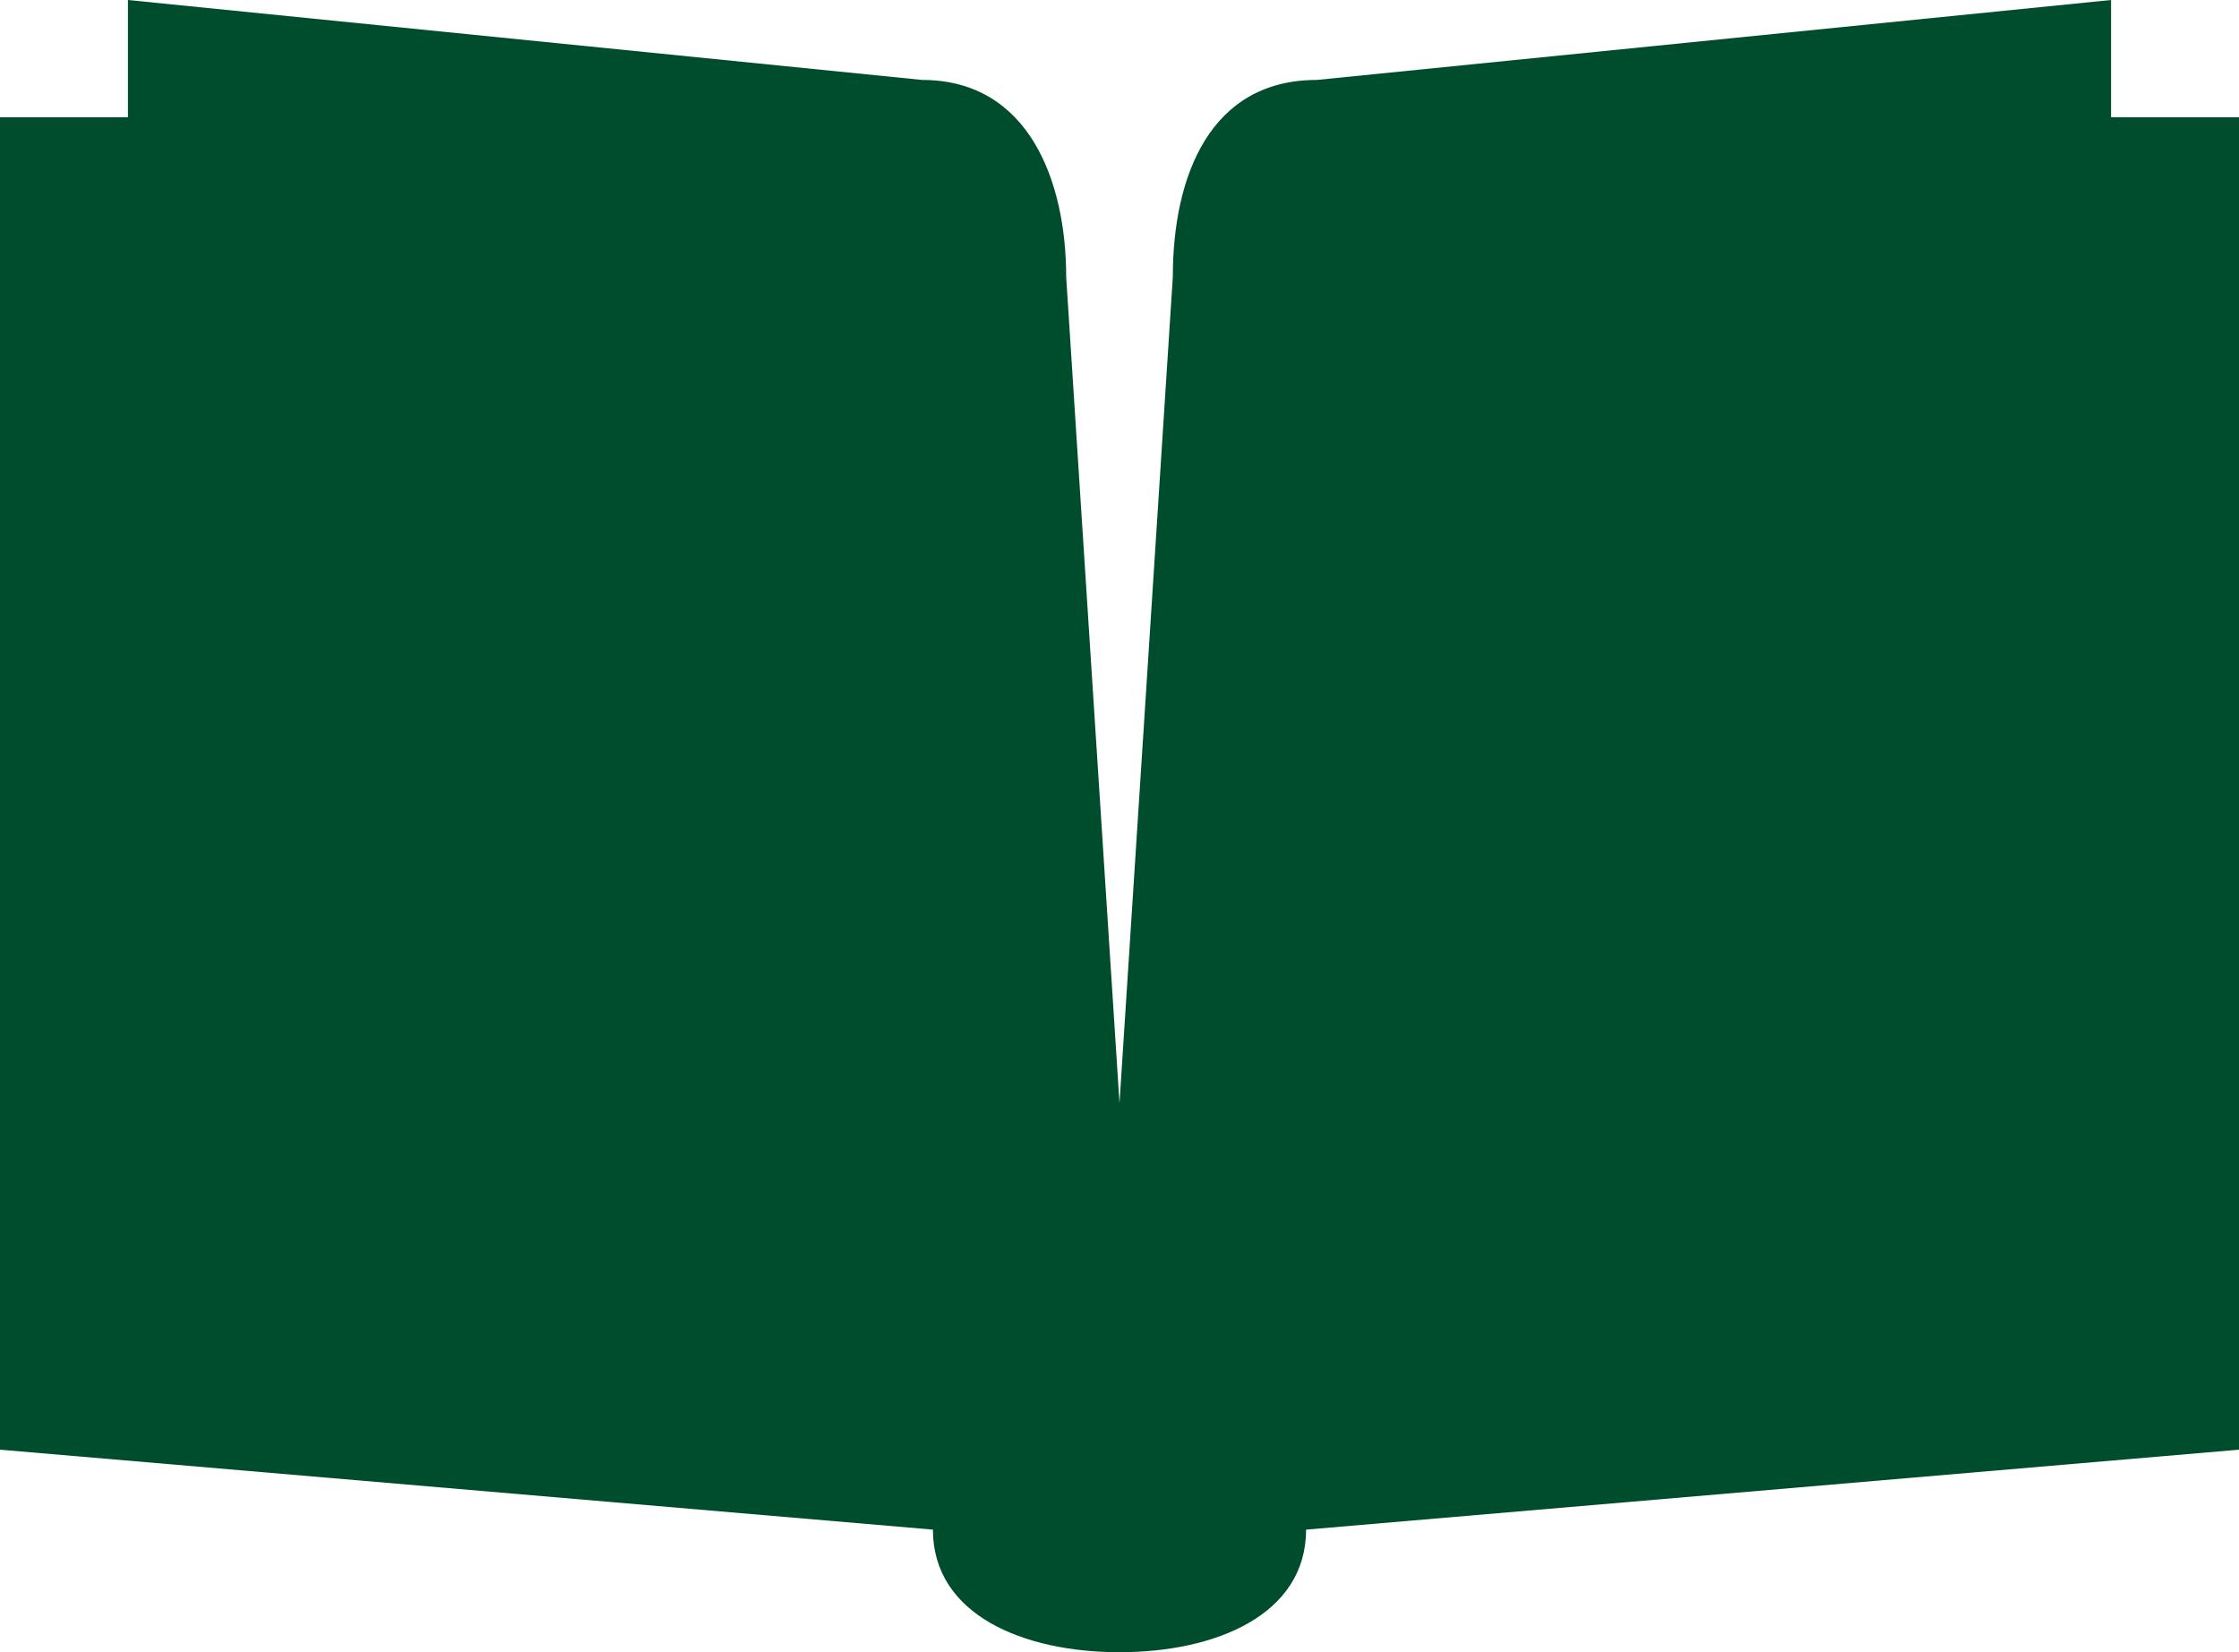 <?xml version="1.0" encoding="UTF-8" standalone="no"?>
<!-- Generator: Adobe Illustrator 19.2.1, SVG Export Plug-In . SVG Version: 6.00 Build 0)  -->
<svg id="Layer_1" xmlns:rdf="http://www.w3.org/1999/02/22-rdf-syntax-ns#" style="enable-background:new 0 0 42 31;" xmlns="http://www.w3.org/2000/svg" xml:space="preserve" viewBox="0 0 42 31" height="100%" width="100%" version="1.1" y="0px" x="0px" xmlns:cc="http://creativecommons.org/ns#" xmlns:dc="http://purl.org/dc/elements/1.1/"><style id="style3" type="text/css">
	.st0{fill:#004D2E;}
</style><path id="path5" fill="#000000" class="st0" d="M21,31c1.8,0,3.5-0.7,3.5-2.3l17.5-1.5v-25h-2.4v-2.2l-14.9,1.5c-2,0-2.7,1.8-2.7,3.7l-1,15.5-1-15.5c0-1.8-0.7-3.7-2.7-3.7l-14.9-1.5v2.2h-2.4v25l17.5,1.5c0,1.6,1.7,2.3,3.5,2.3z"/></svg>
